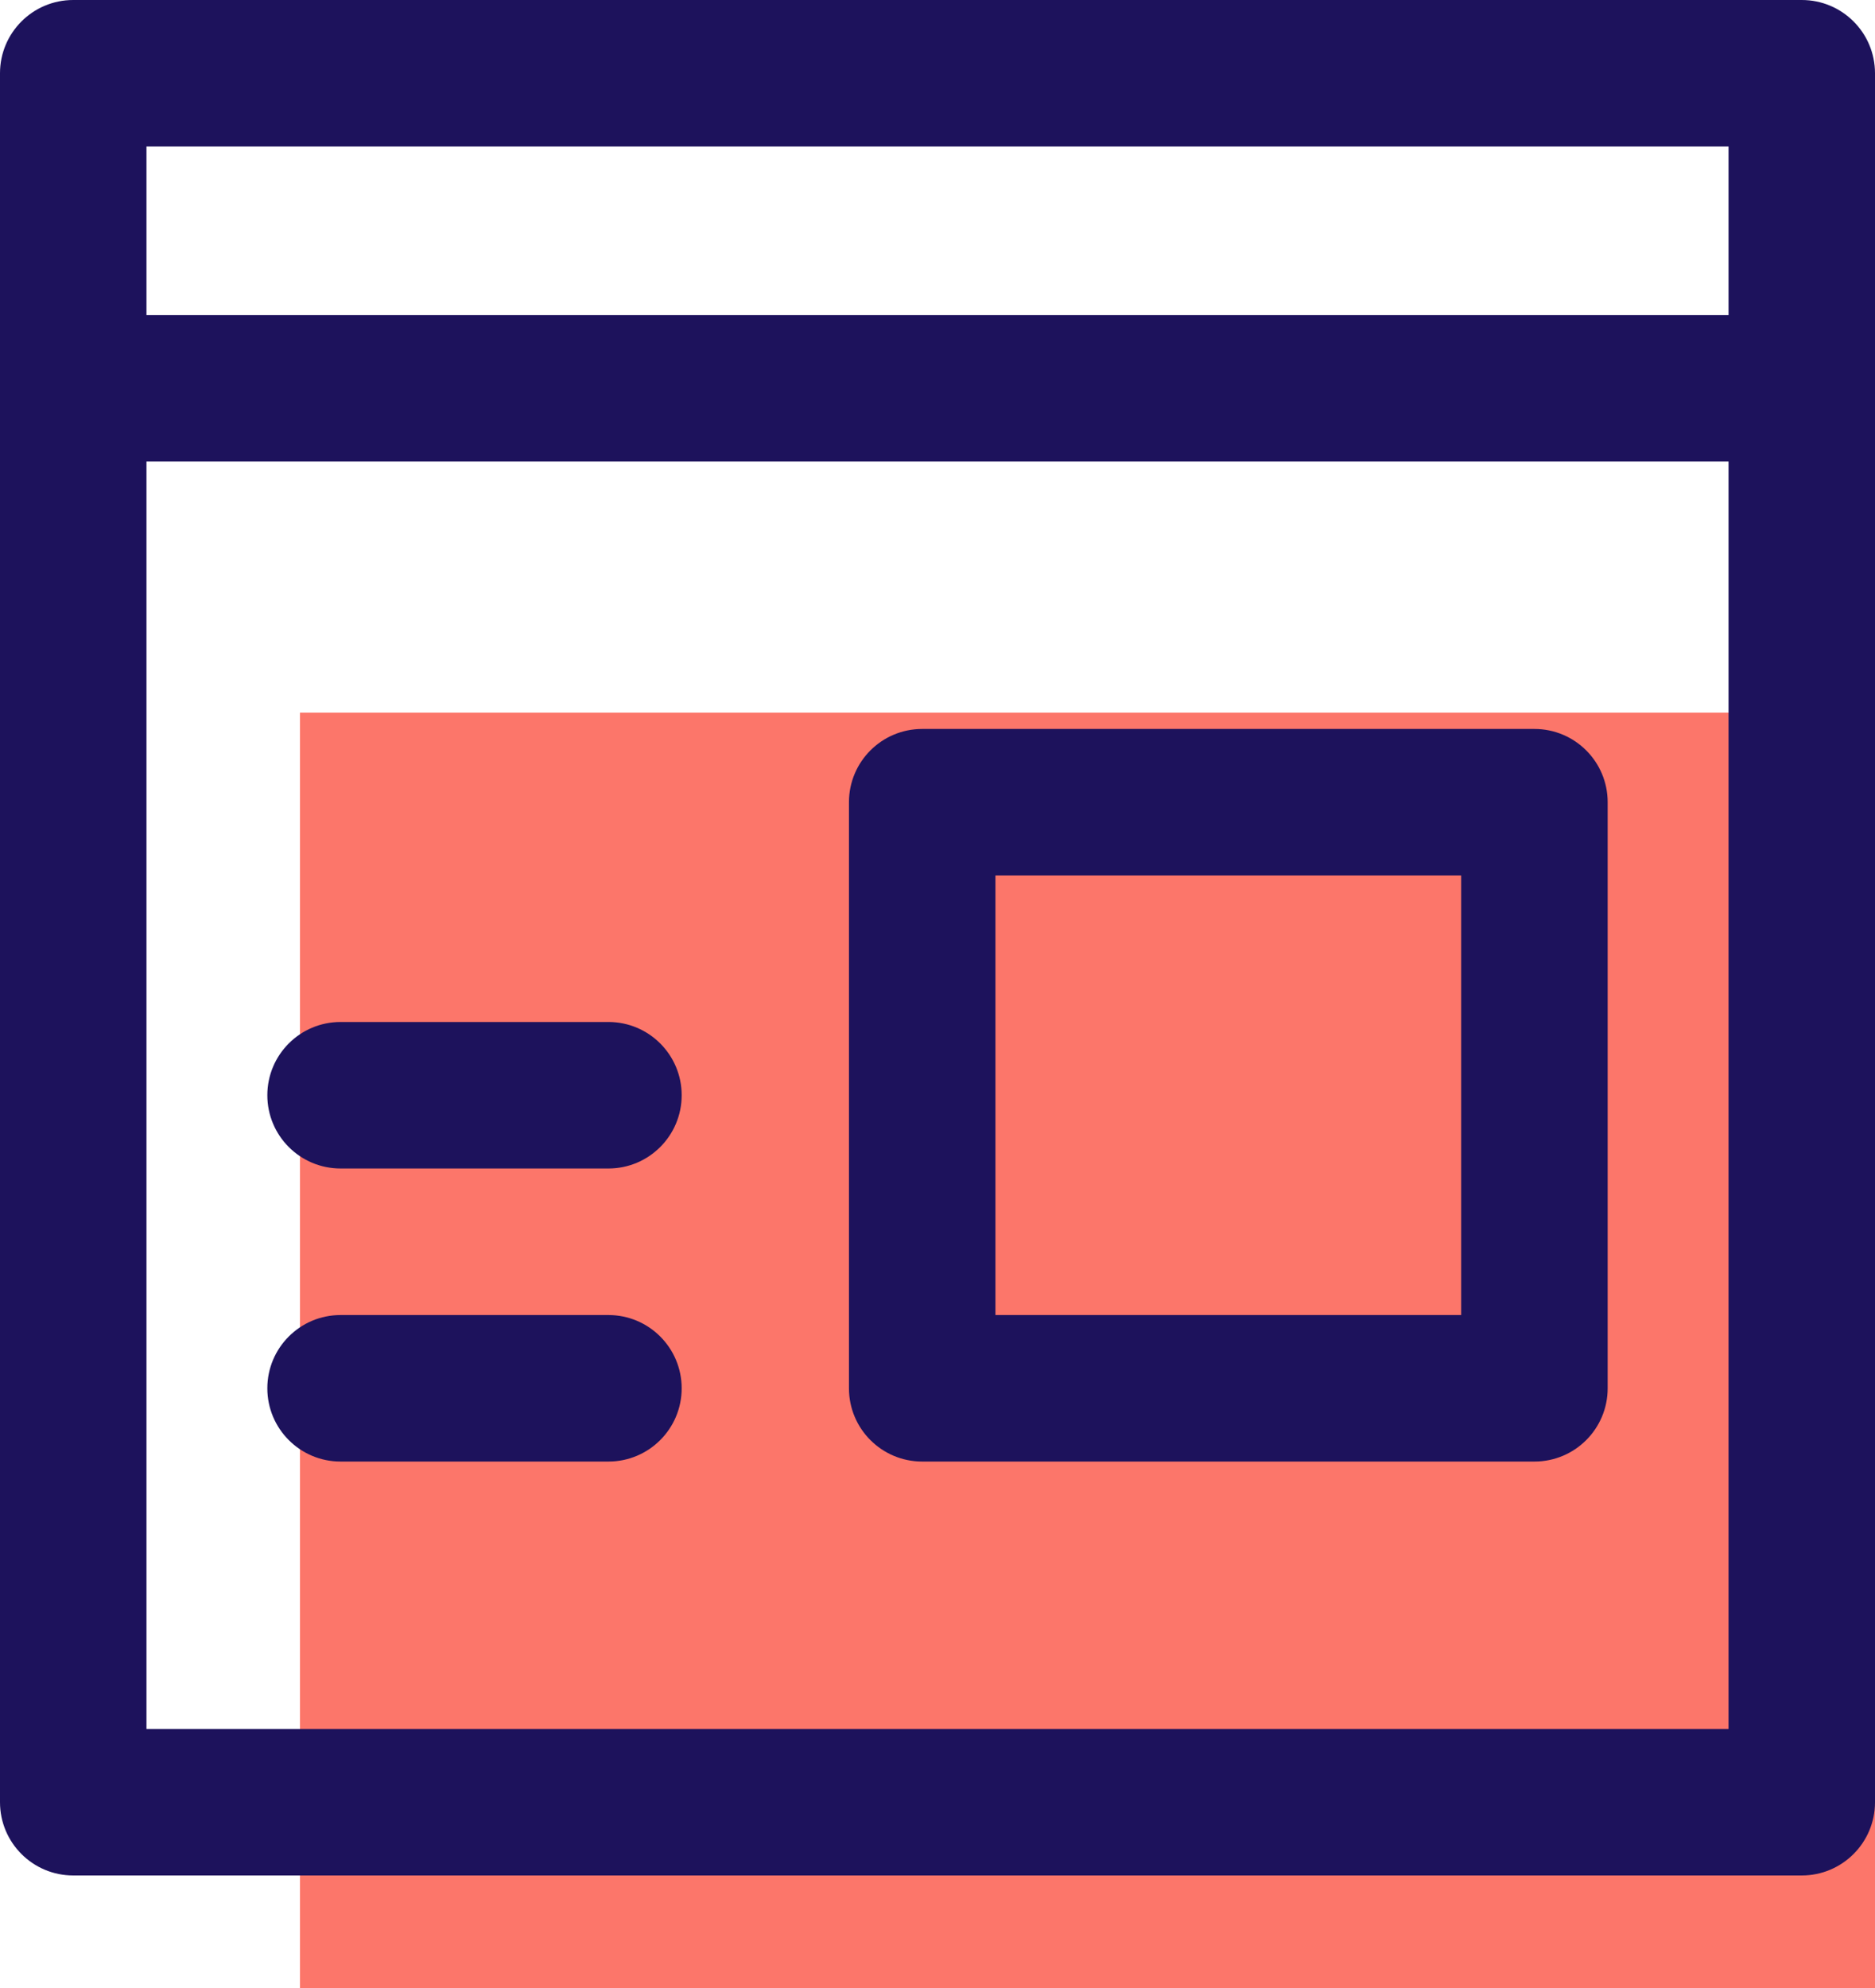 <?xml version="1.0" encoding="UTF-8"?>
<svg width="50px" height="53px" viewBox="0 0 50 53" version="1.1" xmlns="http://www.w3.org/2000/svg" xmlns:xlink="http://www.w3.org/1999/xlink">
    <!-- Generator: Sketch 53 (72520) - https://sketchapp.com -->
    <title>5</title>
    <desc>Created with Sketch.</desc>
    <defs>
        <linearGradient x1="0.5%" y1="-4.633%" x2="0.5%" y2="101.5%" id="linearGradient-1">
            <stop stop-color="#FC766AFF" offset="0%"></stop>
            <stop stop-color="#FC766AFF" offset="100%"></stop>
        </linearGradient>
        <linearGradient x1="50%" y1="0%" x2="50%" y2="100%" id="linearGradient-2">
            <stop stop-color="#FC766AFF" offset="0%"></stop>
            <stop stop-color="#FC766AFF" offset="100%"></stop>
        </linearGradient>
    </defs>
    <g id="Marshmello_landing-page" stroke="none" stroke-width="1" fill="none" fill-rule="evenodd">
        <g id="Marshmello_landngpage-Copy" transform="translate(-164, -986)">
            <g id="5" transform="translate(164, 986)">
                <polygon id="Path-8" fill="url(#linearGradient-1)" points="8 19 8 53 50 53 50 19"></polygon>
                <g id="012-blog" transform="translate(25, 25) scale(-1, 1) translate(-25, -25) " fill="#1D125C" fill-rule="nonzero">
                    <path d="M48.047,0 L1.953,0 C0.874,0 0,0.874 0,1.953 L0,48.047 C0,49.126 0.874,50 1.953,50 L48.047,50 C49.126,50 50,49.126 50,48.047 C50,45.952 50,2.727 50,1.953 C50,0.874 49.126,0 48.047,0 Z M46.094,46.094 L3.906,46.094 L3.906,12.305 L46.094,12.305 L46.094,46.094 Z M46.094,8.398 L3.906,8.398 L3.906,3.906 L46.094,3.906 L46.094,8.398 Z M9.082,38.965 L25.408,38.965 C26.487,38.965 27.361,38.091 27.361,37.012 L27.361,21.387 C27.361,20.308 26.487,19.434 25.408,19.434 L9.082,19.434 C8.003,19.434 7.129,20.308 7.129,21.387 L7.129,37.012 C7.129,38.091 8.003,38.965 9.082,38.965 Z M11.035,23.34 L23.455,23.34 L23.455,35.059 L11.035,35.059 L11.035,23.34 Z M31.822,29.199 C31.822,28.12 32.697,27.246 33.775,27.246 L40.918,27.246 C41.997,27.246 42.871,28.12 42.871,29.199 C42.871,30.278 41.997,31.152 40.918,31.152 L33.775,31.152 C32.697,31.152 31.822,30.278 31.822,29.199 Z M31.822,37.012 C31.822,35.933 32.697,35.059 33.775,35.059 L40.918,35.059 C41.997,35.059 42.871,35.933 42.871,37.012 C42.871,38.091 41.997,38.965 40.918,38.965 L33.775,38.965 C32.697,38.965 31.822,38.091 31.822,37.012 Z" id="Shape"></path>
                </g>
            </g>
        </g>
    </g>
</svg>
